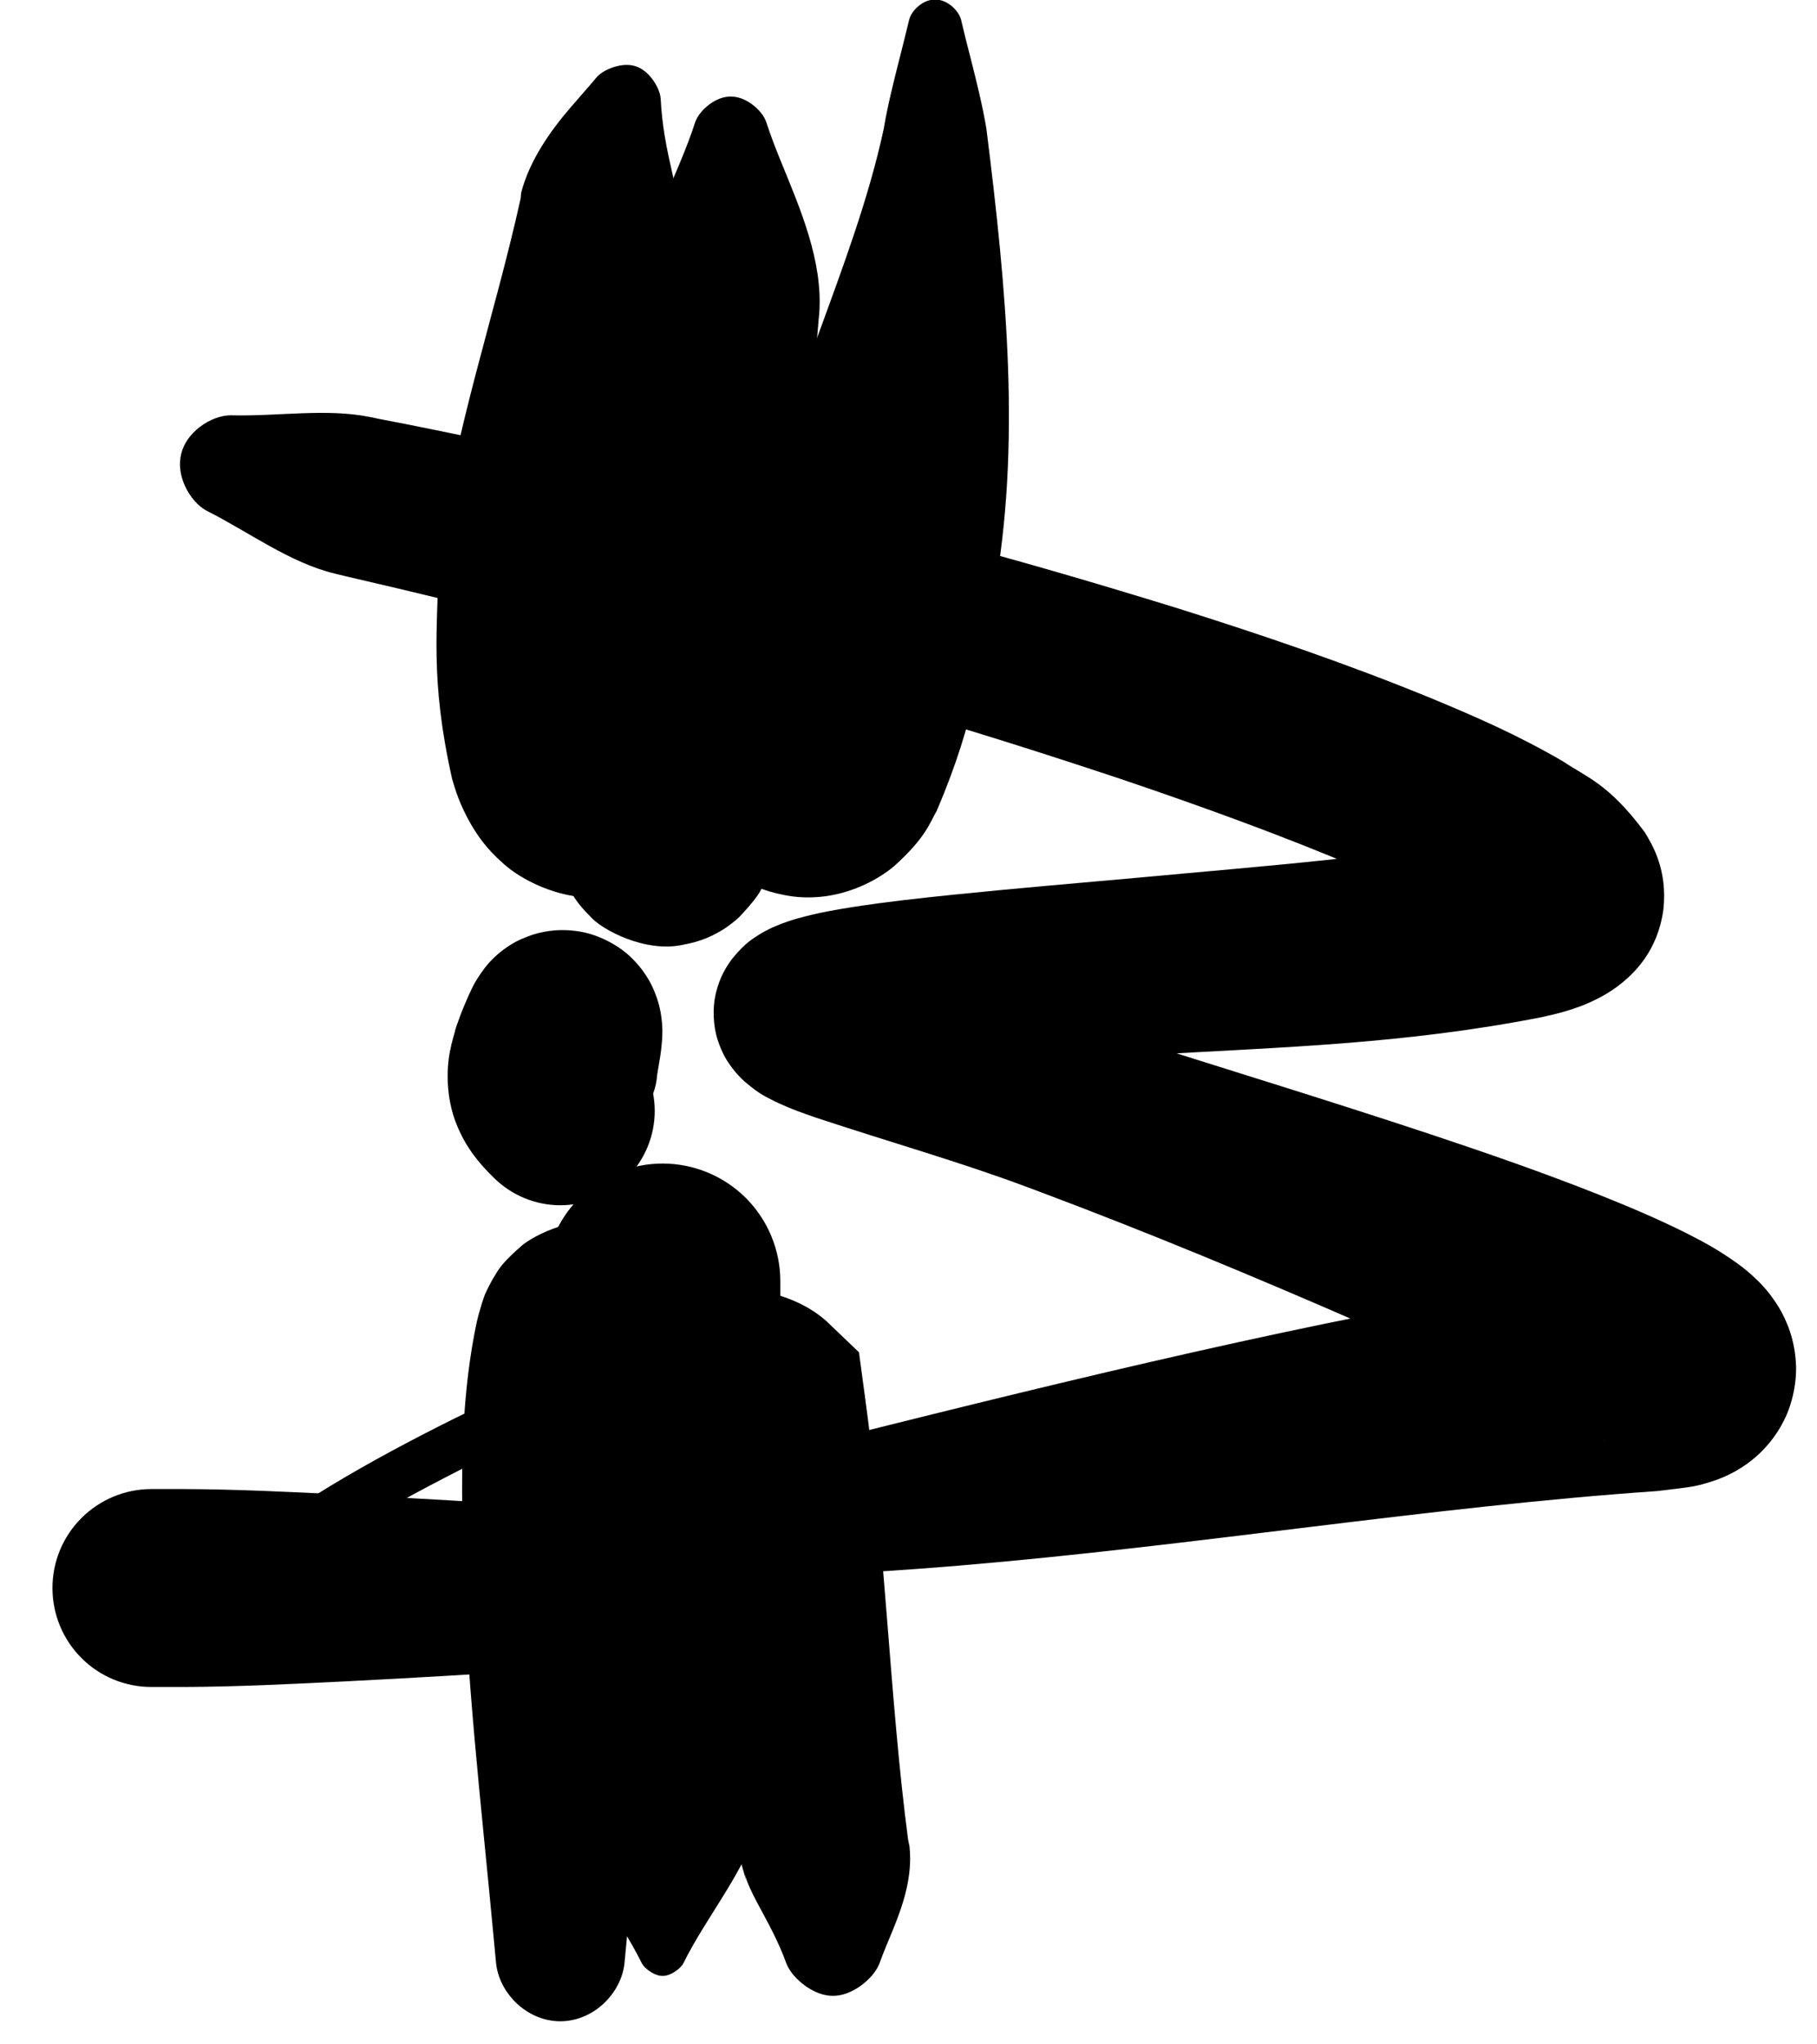 <svg width="24" height="27" viewBox="0 0 24 27" fill="none" xmlns="http://www.w3.org/2000/svg">
<path d="M8.882 18.114C8.96 18.08 9.02 18.016 9.051 17.937C9.081 17.858 9.079 17.769 9.045 17.692C9.01 17.614 8.946 17.554 8.867 17.523C8.788 17.493 8.7 17.495 8.622 17.529C7.607 17.979 6.578 18.432 5.577 18.95C5.026 19.235 4.482 19.539 3.955 19.881C3.843 19.955 3.73 20.03 3.619 20.106C9.368 21.769 15.924 20.103 21.884 19.693C21.989 19.681 22.091 19.668 22.191 19.656C22.329 19.636 22.4 19.637 22.664 19.548C22.728 19.525 22.798 19.496 22.875 19.456C22.914 19.436 22.954 19.413 22.996 19.386C23.054 19.35 23.121 19.302 23.187 19.245C23.319 19.131 23.461 18.968 23.565 18.757C23.677 18.538 23.735 18.247 23.722 18.01C23.716 17.89 23.697 17.779 23.672 17.684C23.653 17.612 23.631 17.546 23.606 17.487C23.558 17.369 23.505 17.276 23.454 17.2C23.348 17.045 23.302 17.002 23.234 16.93C23.094 16.792 23.04 16.756 22.951 16.688C22.659 16.479 22.472 16.389 22.262 16.28C21.865 16.083 21.494 15.928 21.121 15.779C20.377 15.484 19.646 15.231 18.911 14.986C17.443 14.498 15.976 14.055 14.516 13.586C14.451 13.565 14.385 13.544 14.32 13.523C13.341 13.207 12.35 12.954 11.488 12.667C11.368 12.626 11.234 12.574 11.202 12.557C11.205 12.562 11.203 12.545 11.322 12.644C11.354 12.674 11.394 12.713 11.438 12.772C11.481 12.832 11.535 12.899 11.593 13.076C11.646 13.239 11.657 13.458 11.607 13.64C11.562 13.813 11.493 13.925 11.427 14.012C11.282 14.188 11.225 14.202 11.183 14.233C11.141 14.259 11.117 14.268 11.112 14.271C11.095 14.278 11.113 14.271 11.133 14.266C11.235 14.238 11.414 14.207 11.6 14.182C11.968 14.133 12.371 14.099 12.775 14.069C13.579 14.012 14.408 13.972 15.238 13.929C16.91 13.829 18.535 13.793 20.363 13.434C20.415 13.422 20.465 13.411 20.515 13.399C20.636 13.37 20.754 13.335 20.875 13.29C20.994 13.245 21.191 13.158 21.364 13.028C21.589 12.858 21.895 12.561 21.971 12.013C22.027 11.493 21.831 11.166 21.726 10.993C21.246 10.346 20.953 10.265 20.649 10.058C20.042 9.704 19.493 9.467 18.924 9.23C17.805 8.77 16.68 8.388 15.553 8.033C13.29 7.335 11.048 6.713 8.646 6.299L8.692 6.308C8.563 6.282 8.433 6.255 8.303 6.228C7.677 6.095 7.04 5.951 6.396 5.814C5.935 5.716 5.472 5.621 5.005 5.532L5.016 5.534C4.972 5.525 4.928 5.516 4.884 5.507C4.31 5.391 3.675 5.5 3.059 5.485C2.917 5.482 2.764 5.544 2.64 5.638C2.515 5.734 2.428 5.855 2.394 5.992C2.359 6.129 2.379 6.277 2.444 6.42C2.51 6.562 2.615 6.688 2.742 6.752C3.291 7.029 3.821 7.428 4.419 7.575C4.465 7.586 4.51 7.597 4.556 7.608L4.568 7.611C5.016 7.714 5.464 7.821 5.915 7.93C6.544 8.082 7.177 8.24 7.825 8.389C7.96 8.421 8.095 8.451 8.231 8.482L8.277 8.49C10.431 8.902 12.666 9.576 14.818 10.293C15.893 10.657 16.969 11.047 17.98 11.478C18.486 11.696 18.984 11.926 19.389 12.169C19.489 12.229 19.576 12.287 19.639 12.335C19.695 12.372 19.742 12.446 19.652 12.324C19.621 12.266 19.488 12.086 19.525 11.71C19.58 11.314 19.802 11.119 19.896 11.048C20.06 10.94 20.014 10.99 19.942 11.001C19.908 11.009 19.873 11.017 19.836 11.025C18.402 11.312 16.704 11.436 15.073 11.588C14.248 11.662 13.416 11.732 12.577 11.818C12.152 11.862 11.727 11.908 11.278 11.977C11.039 12.016 10.832 12.047 10.523 12.133C10.461 12.151 10.348 12.187 10.251 12.229C10.21 12.245 10.119 12.287 10.037 12.337C9.953 12.394 9.857 12.436 9.676 12.656C9.594 12.764 9.513 12.896 9.462 13.092C9.407 13.3 9.418 13.544 9.479 13.733C9.547 13.939 9.613 14.024 9.669 14.102C9.727 14.179 9.784 14.238 9.838 14.286C10.046 14.463 10.108 14.479 10.228 14.543C10.463 14.655 10.609 14.701 10.769 14.758C11.777 15.092 12.691 15.349 13.573 15.68C13.636 15.703 13.7 15.727 13.763 15.751C15.182 16.284 16.583 16.867 17.96 17.468C18.648 17.769 19.33 18.074 19.988 18.386C20.314 18.542 20.64 18.702 20.914 18.854C21.048 18.928 21.186 19.015 21.203 19.034C21.201 19.032 21.2 19.036 21.141 18.979C21.109 18.944 21.085 18.925 21.01 18.817C20.974 18.762 20.932 18.691 20.892 18.593C20.872 18.544 20.853 18.488 20.836 18.425C20.814 18.343 20.797 18.245 20.793 18.138C20.78 17.925 20.834 17.657 20.936 17.458C21.03 17.267 21.158 17.121 21.271 17.024C21.391 16.922 21.469 16.882 21.523 16.852C21.581 16.822 21.63 16.802 21.671 16.788C21.829 16.735 21.835 16.745 21.857 16.739C21.751 16.751 21.643 16.763 21.533 16.776C15.516 17.603 8.808 19.74 3.987 20.633C4.09 20.56 4.197 20.488 4.304 20.418C4.806 20.092 5.334 19.797 5.872 19.518C6.849 19.012 7.863 18.566 8.882 18.114Z" fill="black"/>
<path d="M2 19.666C1.653 19.666 1.321 19.804 1.076 20.049C0.83 20.294 0.693 20.626 0.693 20.973C0.693 21.32 0.83 21.652 1.076 21.898C1.321 22.143 1.653 22.28 2 22.28C2.106 22.28 2.211 22.28 2.317 22.28C2.354 22.28 2.391 22.28 2.428 22.28C3.132 22.277 3.836 22.242 4.54 22.207C6.401 22.114 8.263 21.981 10.125 21.864C10.267 21.855 10.41 21.846 10.552 21.837C10.768 21.824 10.975 21.721 11.127 21.559C11.28 21.397 11.365 21.189 11.365 20.973C11.365 20.757 11.28 20.549 11.127 20.387C10.975 20.225 10.768 20.122 10.552 20.109C10.41 20.1 10.267 20.091 10.125 20.082C8.263 19.965 6.401 19.832 4.54 19.739C3.836 19.704 3.132 19.669 2.428 19.666C2.391 19.666 2.354 19.666 2.317 19.666C2.211 19.666 2.106 19.666 2 19.666Z" fill="black"/>
<path d="M6.315 17.822C6.315 18.229 6.477 18.62 6.765 18.908C7.053 19.196 7.443 19.358 7.851 19.358C8.258 19.358 8.648 19.196 8.936 18.908C9.224 18.62 9.386 18.229 9.386 17.822C9.386 17.788 9.387 17.751 9.384 17.673C9.38 17.62 9.392 17.62 9.355 17.392C9.348 17.358 9.338 17.309 9.32 17.244C9.282 17.145 9.305 17.101 9.094 16.775C9.03 16.691 9.003 16.64 8.825 16.485C8.668 16.351 8.42 16.207 8.12 16.153C7.513 16.021 6.953 16.387 6.88 16.462C6.57 16.731 6.567 16.811 6.508 16.892C6.374 17.139 6.39 17.151 6.367 17.206C6.288 17.467 6.296 17.479 6.274 17.574C6.273 17.579 6.272 17.585 6.271 17.591C6.269 17.598 6.268 17.606 6.266 17.614C6.088 18.566 6.097 19.443 6.11 20.338C6.11 20.342 6.11 20.345 6.11 20.348C6.153 22.13 6.354 23.805 6.512 25.501C6.525 25.642 6.539 25.782 6.552 25.924C6.572 26.129 6.679 26.325 6.837 26.47C6.997 26.614 7.195 26.695 7.4 26.695C7.606 26.695 7.804 26.614 7.964 26.47C8.122 26.325 8.229 26.129 8.249 25.924C8.262 25.782 8.275 25.642 8.289 25.501C8.457 23.816 8.616 22.107 8.844 20.512C8.844 20.509 8.845 20.506 8.845 20.503C8.963 19.717 9.141 18.916 9.279 18.212C9.28 18.206 9.281 18.201 9.282 18.197C9.283 18.193 9.283 18.189 9.284 18.186C9.288 18.154 9.322 18.039 9.281 18.176C9.263 18.216 9.285 18.211 9.158 18.445C9.102 18.522 9.1 18.599 8.794 18.865C8.722 18.94 8.164 19.303 7.559 19.173C7.26 19.118 7.013 18.975 6.856 18.842C6.68 18.687 6.653 18.637 6.59 18.554C6.381 18.231 6.406 18.191 6.369 18.096C6.351 18.035 6.342 17.99 6.336 17.96C6.305 17.764 6.318 17.797 6.315 17.776C6.314 17.763 6.315 17.791 6.315 17.822Z" fill="black"/>
<path d="M10.307 16.922C10.307 16.509 10.143 16.114 9.852 15.822C9.56 15.531 9.164 15.367 8.752 15.367C8.34 15.367 7.944 15.531 7.652 15.822C7.361 16.114 7.197 16.509 7.197 16.922C7.197 17.072 7.197 17.222 7.197 17.372C7.197 18.191 7.197 19.01 7.197 19.829C7.197 21.17 7.331 22.511 7.452 23.851C7.5 24.392 7.891 24.933 8.222 25.474C8.314 25.624 8.401 25.774 8.475 25.924C8.498 25.97 8.547 26.014 8.599 26.046C8.651 26.078 8.701 26.096 8.752 26.096C8.803 26.096 8.853 26.078 8.905 26.046C8.957 26.014 9.006 25.97 9.029 25.924C9.103 25.774 9.19 25.624 9.282 25.474C9.613 24.933 10.004 24.392 10.052 23.851C10.173 22.511 10.307 21.17 10.307 19.829C10.307 19.01 10.307 18.191 10.307 17.372C10.307 17.222 10.307 17.072 10.307 16.922Z" fill="black"/>
<path d="M8.539 17.398C8.188 17.574 7.921 17.881 7.797 18.254C7.673 18.626 7.702 19.033 7.877 19.384C8.053 19.735 8.361 20.002 8.733 20.126C9.106 20.251 9.512 20.222 9.863 20.046C9.982 19.985 10.08 19.943 10.058 19.952C10.043 19.955 10.002 19.98 9.825 19.991C9.671 20.008 9.217 19.936 8.926 19.641L8.481 18.769C8.482 18.773 8.483 18.778 8.483 18.782C8.771 20.824 9.252 22.733 9.855 24.835L9.837 24.751C9.838 24.752 9.838 24.752 9.838 24.753C9.899 24.976 10.063 25.227 10.21 25.524C10.274 25.652 10.335 25.787 10.384 25.924C10.426 26.04 10.528 26.15 10.643 26.232C10.759 26.313 10.88 26.359 11.002 26.359C11.124 26.359 11.244 26.313 11.361 26.232C11.476 26.15 11.577 26.04 11.619 25.924C11.668 25.787 11.729 25.646 11.789 25.5C11.926 25.166 12.057 24.785 12.013 24.386C12.013 24.385 12.013 24.384 12.013 24.383L11.995 24.299C11.751 22.451 11.69 20.346 11.417 18.387C11.417 18.382 11.416 18.378 11.415 18.374L11.346 17.86L10.971 17.501C10.585 17.113 9.993 17.008 9.709 17.032C9.402 17.048 9.234 17.108 9.095 17.153C8.814 17.253 8.666 17.337 8.539 17.398Z" fill="black"/>
<path d="M7.851 11.854C8.298 11.854 8.727 11.677 9.043 11.361C9.359 11.045 9.536 10.617 9.536 10.17C9.536 9.723 9.359 9.295 9.043 8.979C8.727 8.663 8.298 8.485 7.851 8.485C8.264 8.476 8.673 8.69 8.845 8.85C9.029 9.013 9.089 9.122 9.134 9.195C9.211 9.334 9.207 9.357 9.211 9.363C9.194 9.324 9.149 8.936 9.145 8.616C9.137 8.28 9.144 7.918 9.159 7.552L9.147 7.69C9.149 7.68 9.15 7.67 9.151 7.66C9.35 6.042 9.135 4.381 8.975 2.735L8.968 2.806C8.968 2.804 8.968 2.802 8.968 2.8C8.947 2.496 8.84 2.171 8.78 1.795C8.754 1.637 8.735 1.473 8.727 1.309C8.722 1.222 8.676 1.124 8.615 1.043C8.553 0.962 8.481 0.904 8.399 0.876C8.316 0.849 8.224 0.852 8.126 0.88C8.029 0.908 7.932 0.959 7.876 1.026C7.772 1.152 7.656 1.279 7.54 1.415C7.264 1.735 6.994 2.122 6.885 2.542C6.884 2.544 6.884 2.547 6.883 2.55L6.877 2.62C6.537 4.167 5.999 5.689 5.808 7.246C5.806 7.256 5.805 7.266 5.804 7.275L5.793 7.413C5.782 8.292 5.675 8.966 5.972 10.288C6.018 10.441 6.065 10.611 6.218 10.882C6.302 11.022 6.407 11.193 6.649 11.406C6.879 11.616 7.362 11.865 7.851 11.854Z" fill="black"/>
<path d="M10.178 10.62C10.178 10.242 10.028 9.879 9.761 9.612C9.493 9.344 9.13 9.194 8.752 9.194C8.374 9.194 8.011 9.344 7.743 9.612C7.476 9.879 7.326 10.242 7.326 10.62C7.326 10.704 7.325 10.792 7.328 10.906C7.33 10.965 7.33 11.022 7.341 11.136C7.355 11.211 7.33 11.217 7.425 11.527C7.442 11.573 7.459 11.621 7.504 11.711C7.548 11.79 7.604 11.914 7.793 12.1C7.942 12.278 8.528 12.589 9.024 12.477C9.278 12.431 9.416 12.355 9.527 12.291C9.634 12.227 9.73 12.145 9.768 12.108C10.105 11.748 10.048 11.724 10.102 11.642C10.148 11.541 10.16 11.501 10.177 11.456L10.238 11.199C10.241 11.181 10.243 11.162 10.246 11.144C10.587 8.786 10.618 6.4 10.815 4.2L10.82 4.156C10.82 4.151 10.82 4.146 10.821 4.141C10.872 3.442 10.566 2.749 10.309 2.118C10.241 1.95 10.177 1.785 10.123 1.618C10.094 1.527 10.018 1.44 9.93 1.375C9.841 1.311 9.747 1.275 9.652 1.275C9.557 1.275 9.463 1.311 9.375 1.375C9.287 1.44 9.211 1.527 9.181 1.618C9.127 1.785 9.063 1.949 8.995 2.115C8.736 2.752 8.413 3.328 8.334 3.891C8.333 3.896 8.332 3.9 8.332 3.904L8.337 3.861C7.964 6.258 7.746 8.51 7.422 10.742C7.419 10.759 7.417 10.776 7.414 10.793L7.476 10.537C7.481 10.523 7.483 10.511 7.515 10.44C7.561 10.377 7.494 10.372 7.817 10.027C7.854 9.992 7.946 9.912 8.052 9.849C8.161 9.786 8.296 9.711 8.547 9.665C9.038 9.554 9.619 9.863 9.764 10.038C9.949 10.22 10.003 10.339 10.045 10.414C10.088 10.499 10.103 10.543 10.118 10.584C10.199 10.853 10.171 10.818 10.18 10.852C10.182 10.883 10.18 10.857 10.18 10.833C10.178 10.78 10.178 10.703 10.178 10.62Z" fill="black"/>
<path d="M11.695 9.026C11.392 8.722 10.98 8.552 10.551 8.552C10.122 8.552 9.71 8.722 9.406 9.026C9.103 9.329 8.932 9.741 8.932 10.17C8.932 10.599 9.103 11.011 9.406 11.314C9.572 11.469 9.863 11.756 10.476 11.84C11.109 11.917 11.614 11.609 11.816 11.434C12.233 11.056 12.276 10.874 12.374 10.707C12.911 9.443 12.934 8.791 13.116 7.92L13.112 7.944C13.116 7.924 13.12 7.903 13.124 7.882C13.491 5.898 13.297 3.837 13.029 1.701C13.029 1.697 13.028 1.693 13.027 1.689C12.976 1.388 12.901 1.087 12.825 0.786C12.78 0.613 12.736 0.44 12.696 0.267C12.679 0.195 12.627 0.125 12.563 0.074C12.498 0.022 12.425 -0.006 12.351 -0.006C12.277 -0.006 12.204 0.022 12.14 0.074C12.075 0.125 12.024 0.195 12.007 0.267C11.966 0.44 11.922 0.613 11.878 0.786C11.802 1.087 11.726 1.388 11.675 1.689C11.675 1.693 11.674 1.697 11.673 1.701C11.281 3.524 10.301 5.363 9.946 7.267C9.942 7.287 9.938 7.307 9.934 7.327L9.93 7.351C9.861 7.735 9.789 8.109 9.709 8.464C9.637 8.797 9.508 9.217 9.484 9.251C9.504 9.237 9.459 9.21 9.745 8.945C9.881 8.825 10.302 8.558 10.848 8.624C11.374 8.698 11.591 8.932 11.695 9.026Z" fill="black"/>
<path d="M6.521 15.553C6.755 15.786 7.072 15.918 7.402 15.918C7.732 15.918 8.049 15.786 8.283 15.553C8.517 15.319 8.648 15.002 8.648 14.672C8.648 14.341 8.517 14.024 8.283 13.791C8.266 13.774 8.254 13.762 8.247 13.754C8.214 13.723 8.286 13.777 8.35 13.937C8.416 14.098 8.408 14.282 8.393 14.344C8.392 14.353 8.39 14.36 8.389 14.367C8.373 14.425 8.4 14.365 8.423 14.354C8.426 14.356 8.472 14.319 8.385 14.447C8.367 14.47 8.351 14.491 8.3 14.542C8.275 14.566 8.247 14.593 8.185 14.64C8.124 14.681 8.052 14.748 7.82 14.827C7.723 14.857 7.526 14.912 7.253 14.876C6.983 14.844 6.688 14.691 6.512 14.508C6.422 14.417 6.355 14.324 6.307 14.24C6.268 14.173 6.246 14.123 6.225 14.071C6.185 13.97 6.166 13.888 6.154 13.821C6.122 13.628 6.135 13.559 6.135 13.51C6.148 13.343 6.148 13.364 6.143 13.347C6.139 13.342 6.132 13.346 6.123 13.354C5.927 13.665 5.946 14.031 6.115 14.352C6.285 14.673 6.601 14.925 6.984 15.05C7.367 15.175 7.772 15.158 8.098 15C8.424 14.841 8.656 14.556 8.681 14.189C8.688 14.149 8.694 14.108 8.703 14.058C8.713 13.985 8.727 13.953 8.746 13.728C8.747 13.666 8.76 13.58 8.727 13.376C8.714 13.304 8.694 13.219 8.652 13.115C8.631 13.061 8.608 13.01 8.569 12.941C8.519 12.855 8.451 12.76 8.36 12.669C8.182 12.483 7.883 12.328 7.61 12.296C7.333 12.259 7.133 12.315 7.032 12.346C6.794 12.428 6.715 12.498 6.649 12.543C6.58 12.595 6.547 12.627 6.518 12.655C6.455 12.717 6.432 12.747 6.404 12.782C6.244 12.999 6.234 13.061 6.182 13.164C6.1 13.354 6.036 13.504 5.965 13.784C5.958 13.814 5.952 13.844 5.945 13.877C5.894 14.124 5.892 14.505 6.028 14.843C6.161 15.181 6.358 15.384 6.456 15.488C6.482 15.514 6.504 15.536 6.521 15.553Z" fill="black"/>
</svg>

